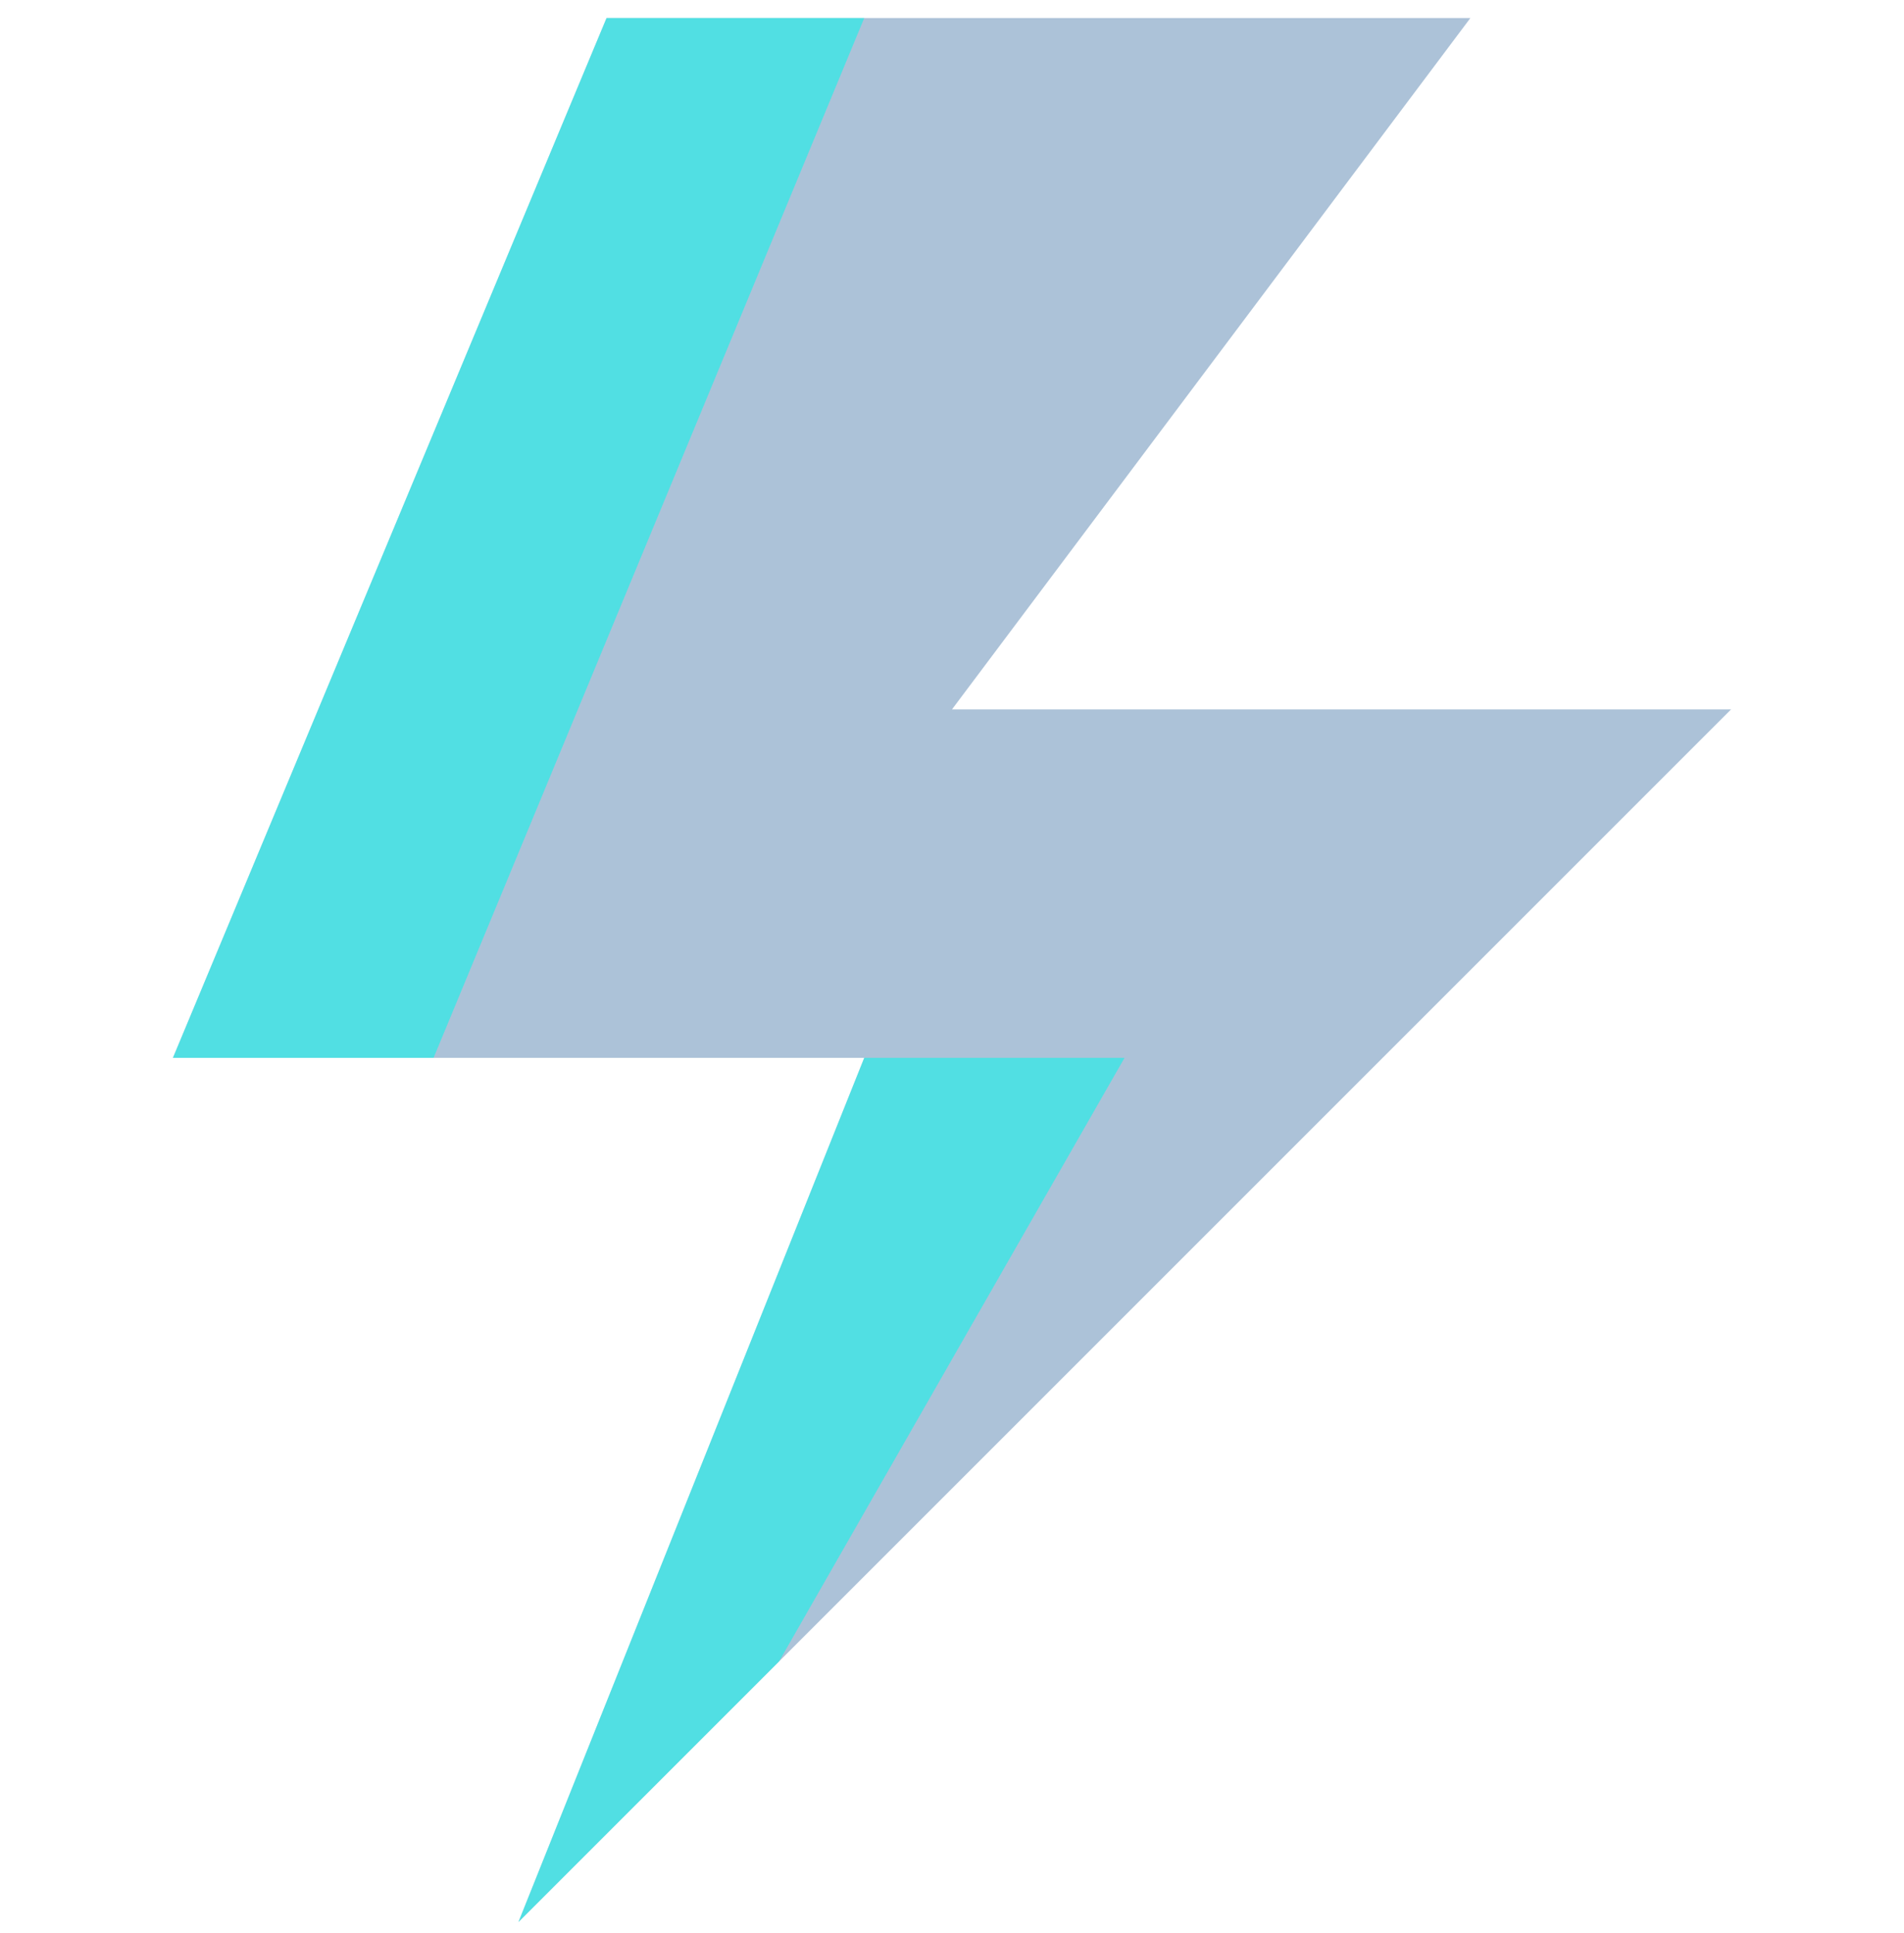 <svg width="66" height="67" viewBox="0 0 66 67" fill="none" xmlns="http://www.w3.org/2000/svg">
<g clip-path="url(#clip0_367_46)">
<path d="M21.025 0.625L5.994 36.667H29.958L17.97 66.625L60.006 24.589H33L50.969 0.625H21.025Z" fill="#275F99" fill-opacity="0.38"/>
<path d="M21.025 0.625L5.994 36.667H15.03L29.958 0.625H21.025ZM29.958 36.667L17.97 66.625L27.006 57.589L38.981 36.667H29.958Z" fill="#00F9EC" fill-opacity="0.53"/>
</g>
<defs>
<clipPath id="clip0_367_46">
<rect width="66" height="66" fill="white" transform="translate(0 0.625)"/>
</clipPath>
</defs>
</svg>
